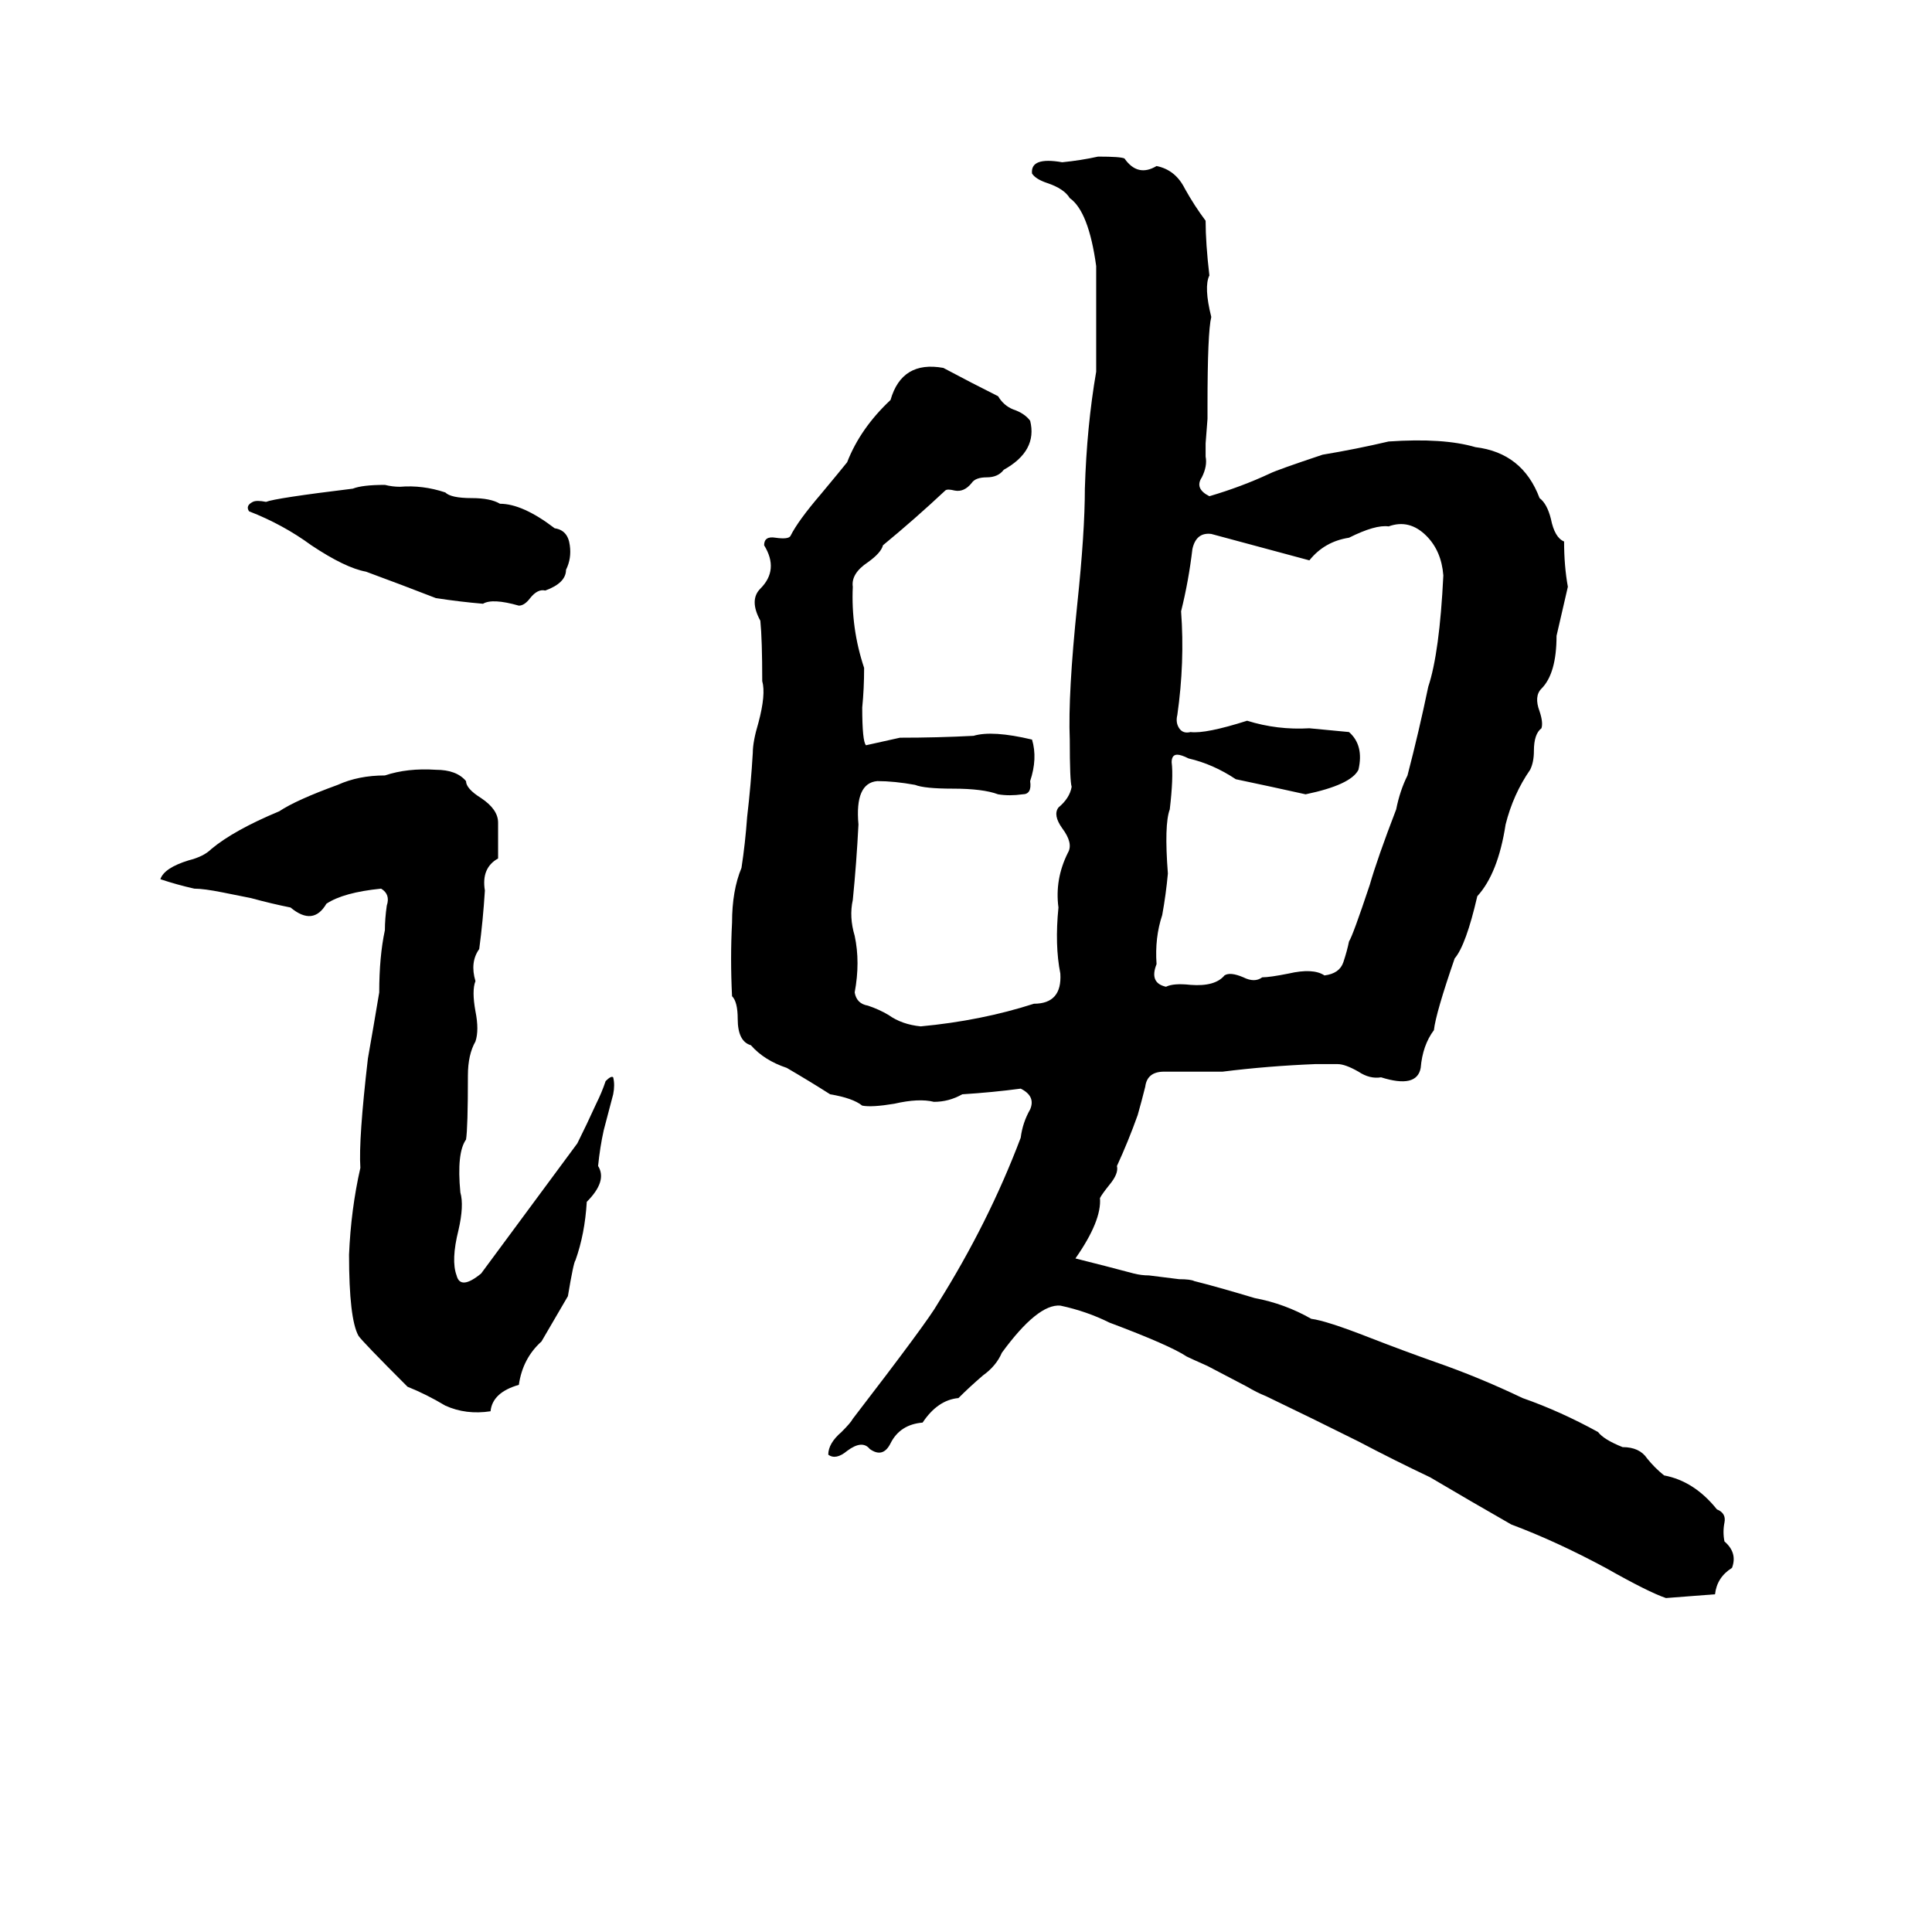 <svg xmlns="http://www.w3.org/2000/svg" viewBox="0 -800 1024 1024">
	<path fill="#000000" d="M582 -717Q594 -717 596 -716Q603 -706 613 -712Q623 -710 628 -700Q633 -691 639 -683Q639 -671 641 -654Q638 -648 642 -632Q640 -624 640 -585Q640 -581 640 -578L639 -565Q639 -561 639 -558Q640 -553 637 -547Q633 -541 641 -537Q658 -542 673 -549Q677 -551 701 -559Q719 -562 736 -566Q765 -568 782 -563Q807 -560 816 -536Q820 -533 822 -525Q824 -515 829 -513Q829 -500 831 -489Q828 -476 825 -463Q825 -443 817 -435Q813 -431 816 -423Q818 -417 817 -414Q813 -411 813 -402Q813 -396 811 -392Q802 -379 798 -363Q794 -337 783 -325Q777 -299 771 -292Q761 -263 760 -254Q754 -246 753 -234Q751 -223 732 -229Q726 -228 720 -232Q713 -236 709 -236Q703 -236 697 -236Q672 -235 648 -232H617Q608 -232 607 -224Q605 -216 603 -209Q598 -195 592 -182Q593 -178 588 -172Q584 -167 583 -165Q584 -153 570 -133Q586 -129 601 -125Q605 -124 609 -124L625 -122Q631 -122 633 -121Q645 -118 665 -112Q681 -109 695 -101Q703 -100 726 -91Q744 -84 761 -78Q784 -70 807 -59Q827 -52 847 -41Q850 -37 860 -33Q869 -33 873 -27Q877 -22 882 -18Q898 -15 910 0Q915 2 914 7Q913 12 914 17Q921 23 918 31Q910 36 909 45Q896 46 883 47Q874 44 851 31Q825 17 801 8Q780 -4 758 -17Q739 -26 720 -36Q696 -48 671 -60Q666 -62 661 -65L640 -76Q631 -80 629 -81Q620 -87 588 -99Q576 -105 562 -108Q550 -109 531 -83Q528 -76 521 -71Q514 -65 508 -59Q497 -58 489 -46Q477 -45 472 -35Q468 -27 461 -32Q457 -37 449 -31Q443 -26 439 -29Q439 -35 446 -41Q451 -46 452 -48Q492 -100 497 -109Q524 -152 541 -197Q542 -205 546 -212Q549 -219 541 -223Q526 -221 510 -220Q503 -216 495 -216Q487 -218 474 -215Q462 -213 457 -214Q452 -218 440 -220Q429 -227 417 -234Q405 -238 398 -246Q391 -248 391 -260Q391 -269 388 -272Q387 -292 388 -311Q388 -328 393 -340Q395 -353 396 -367Q398 -384 399 -401Q399 -407 402 -417Q406 -432 404 -439Q404 -461 403 -471Q397 -482 403 -488Q413 -498 405 -511Q405 -516 411 -515Q418 -514 419 -516Q423 -524 435 -538Q445 -550 449 -555Q456 -573 472 -588Q478 -609 500 -605Q515 -597 529 -590Q532 -585 537 -583Q543 -581 546 -577Q550 -561 532 -551Q529 -547 523 -547Q517 -547 515 -544Q511 -539 506 -540Q502 -541 501 -540Q485 -525 468 -511Q467 -507 460 -502Q451 -496 452 -489Q451 -467 458 -446Q458 -435 457 -425Q457 -407 459 -405Q468 -407 477 -409Q497 -409 516 -410Q526 -413 547 -408Q550 -398 546 -386Q547 -379 542 -379Q535 -378 529 -379Q521 -382 505 -382Q490 -382 485 -384Q474 -386 465 -386Q453 -385 455 -363Q454 -343 452 -323Q450 -314 453 -304Q456 -290 453 -274Q454 -268 460 -267Q466 -265 471 -262Q478 -257 488 -256Q520 -259 548 -268Q563 -268 562 -284Q559 -299 561 -319Q559 -334 566 -348Q569 -353 563 -361Q558 -368 561 -372Q567 -377 568 -383Q567 -386 567 -408Q566 -432 571 -480Q575 -518 575 -541Q576 -574 581 -603Q581 -631 581 -659Q577 -688 567 -695Q564 -700 555 -703Q549 -705 547 -708Q546 -717 563 -714Q573 -715 582 -717ZM204 -543Q208 -542 212 -542Q224 -543 236 -539Q239 -536 250 -536Q260 -536 265 -533Q277 -533 294 -520Q301 -519 302 -511Q303 -504 300 -498Q300 -491 289 -487Q285 -488 281 -483Q278 -479 275 -479Q261 -483 256 -480Q244 -481 231 -483Q213 -490 194 -497Q183 -499 165 -511Q150 -522 132 -529Q130 -532 134 -534Q136 -535 141 -534Q146 -536 187 -541Q192 -543 204 -543ZM736 -521Q729 -522 715 -515Q702 -513 694 -503Q668 -510 642 -517Q634 -518 632 -509Q630 -492 626 -476Q628 -449 624 -421Q623 -417 625 -414Q627 -411 631 -412Q639 -411 661 -418Q677 -413 694 -414Q705 -413 715 -412Q723 -405 720 -392Q716 -384 692 -379Q674 -383 655 -387Q643 -395 630 -398Q626 -400 624 -400Q621 -400 621 -396Q622 -388 620 -371Q617 -363 619 -337Q618 -326 616 -315Q612 -303 613 -289Q609 -279 618 -277Q622 -279 631 -278Q644 -277 649 -283Q652 -285 659 -282Q665 -279 669 -282Q673 -282 683 -284Q696 -287 702 -283Q710 -284 712 -290Q714 -296 715 -301Q717 -304 726 -331Q730 -345 740 -371Q742 -381 746 -389Q752 -412 757 -436Q763 -454 765 -495Q764 -508 756 -516Q747 -525 736 -521ZM231 -392Q242 -392 247 -386Q247 -382 255 -377Q264 -371 264 -364Q264 -354 264 -345Q255 -340 257 -328Q256 -312 254 -297Q249 -290 252 -280Q250 -275 252 -264Q254 -254 252 -248Q248 -241 248 -230Q248 -202 247 -196Q242 -189 244 -168Q246 -161 243 -148Q239 -132 242 -124Q244 -116 255 -125L306 -194Q311 -204 316 -215Q319 -221 321 -227Q324 -230 325 -229Q326 -225 325 -220L320 -201Q318 -192 317 -182Q322 -174 311 -163Q310 -146 305 -132Q304 -131 301 -113L287 -89Q277 -80 275 -66Q261 -62 260 -52Q247 -50 236 -55Q226 -61 216 -65Q192 -89 190 -92Q185 -101 185 -135Q186 -159 191 -181Q190 -196 195 -239Q198 -256 201 -274Q201 -293 204 -307Q204 -313 205 -320Q207 -326 202 -329Q182 -327 173 -321Q166 -309 154 -319Q144 -321 133 -324L118 -327Q108 -329 103 -329Q94 -331 85 -334Q87 -340 100 -344Q108 -346 112 -350Q124 -360 148 -370Q157 -376 179 -384Q190 -389 204 -389Q216 -393 231 -392Z"/>
</svg>